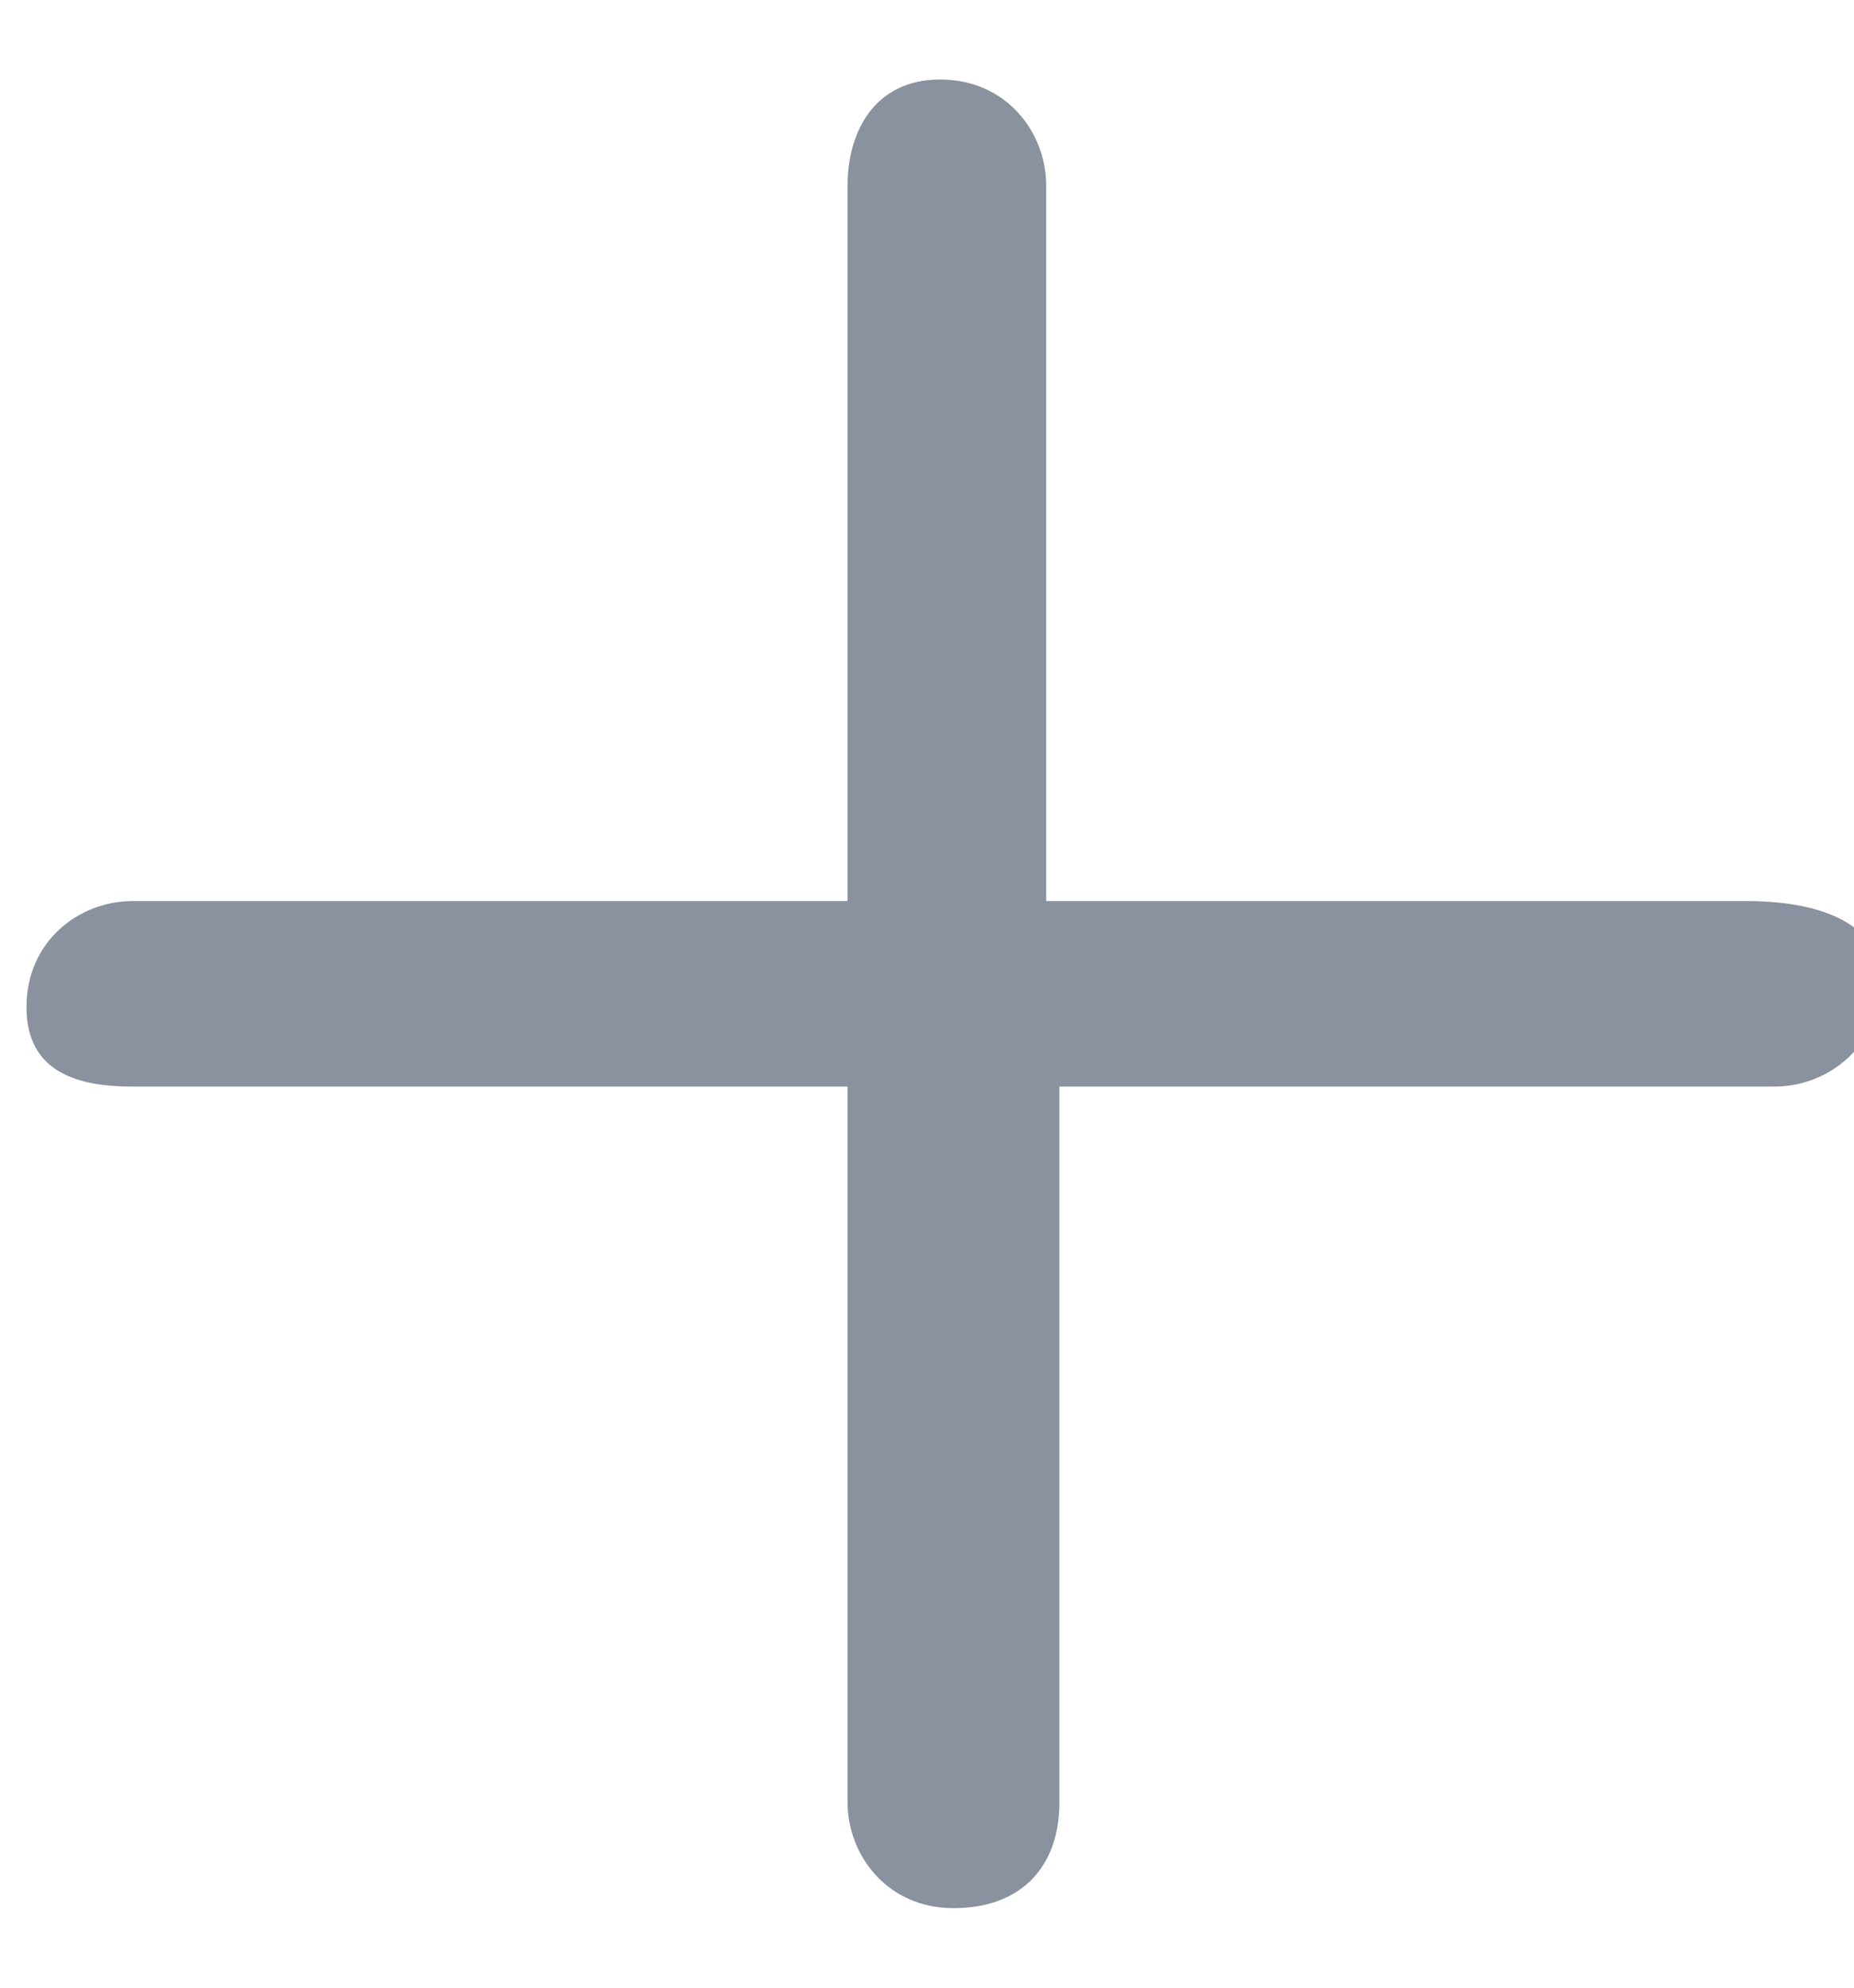 <?xml version="1.0" encoding="utf-8"?>
<!-- Generator: Adobe Illustrator 23.0.3, SVG Export Plug-In . SVG Version: 6.00 Build 0)  -->
<svg version="1.1" id="Layer_1" xmlns="http://www.w3.org/2000/svg" xmlns:xlink="http://www.w3.org/1999/xlink" x="0px" y="0px"
	 viewBox="0 0 14 15" style="enable-background:new 0 0 14 15;" xml:space="preserve">
<style type="text/css">
	.st0{fill:#89929E;}
</style>
<title>Group 2</title>
<desc>Created with Sketch.</desc>
<path class="st0" d="M13.2,6.8H7.9V1.4c0-0.4-0.3-0.8-0.8-0.8S6.4,1,6.4,1.4v5.4H1c-0.4,0-0.8,0.3-0.8,0.8S0.6,8.2,1,8.2h5.4v5.4
	c0,0.4,0.3,0.8,0.8,0.8s0.8-0.3,0.8-0.8V8.2h5.4c0.4,0,0.8-0.3,0.8-0.8S13.6,6.8,13.2,6.8z"/>
</svg>
